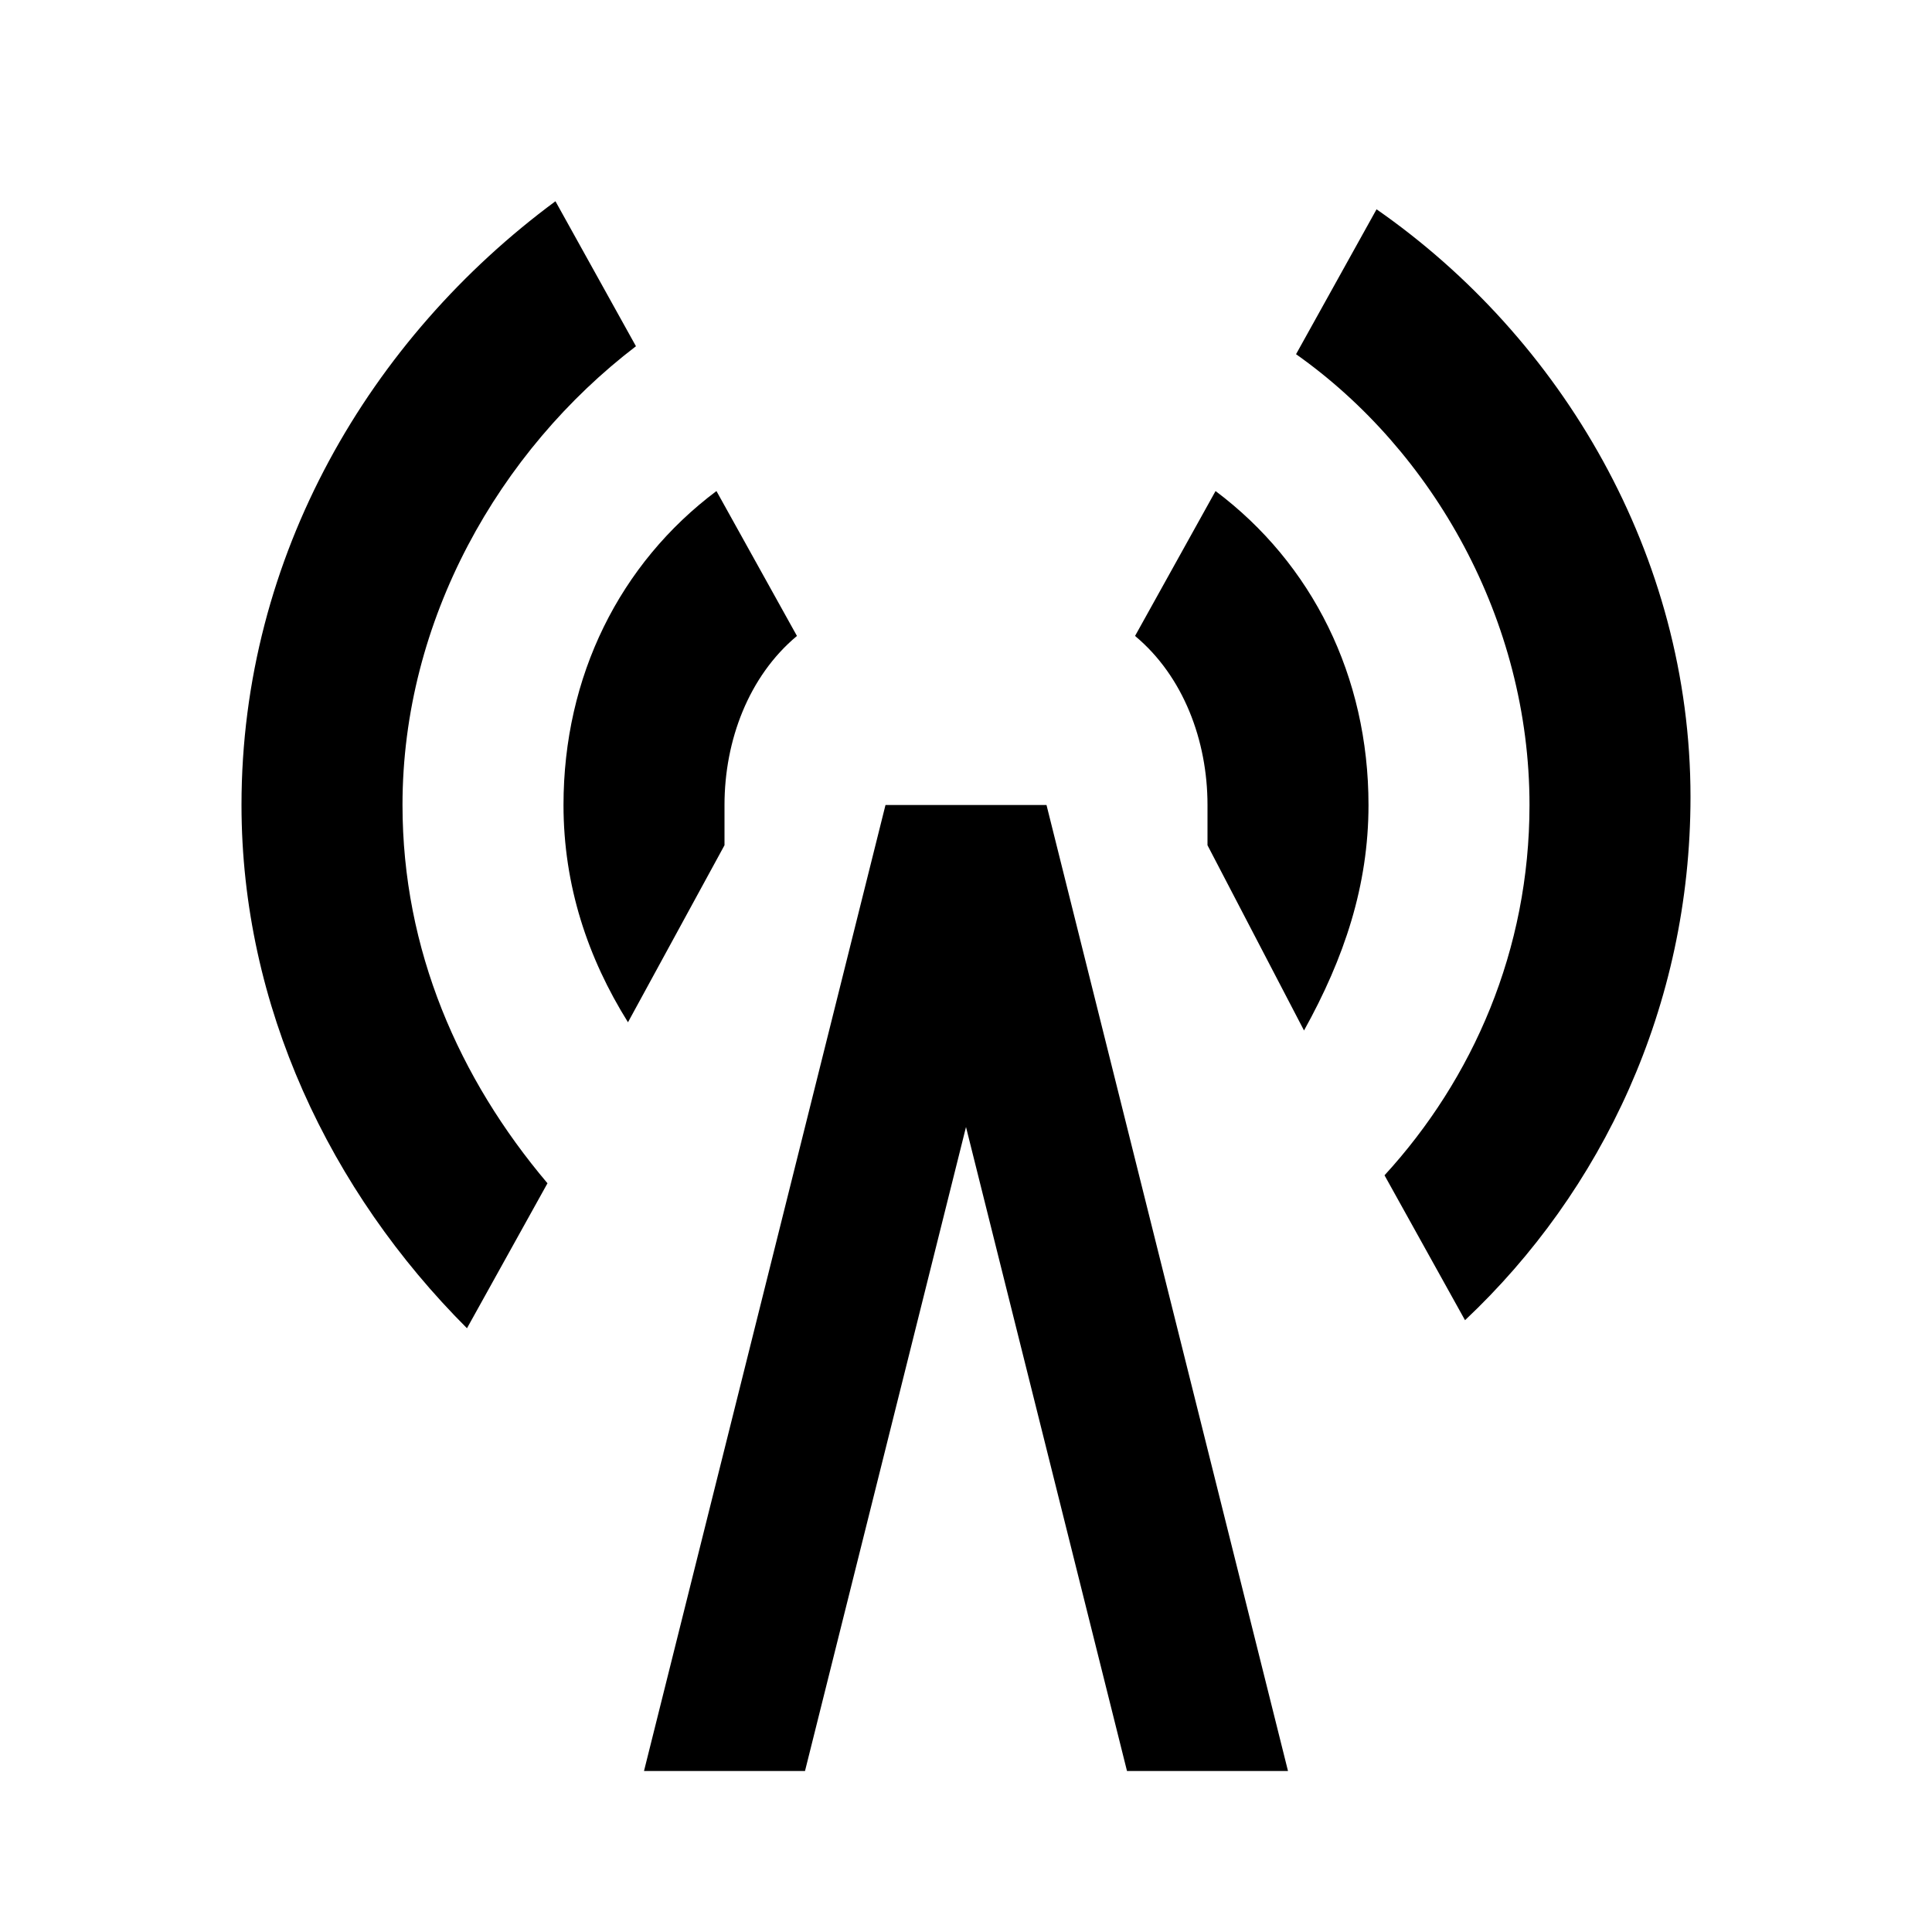 <?xml version="1.0"?>
<svg xmlns="http://www.w3.org/2000/svg" viewBox="0 0 24 24">
    <path d="M 6.9 2.5 C 4.6 4.2 3 6.9 3 10 C 3 12.5 4.101 14.8 5.801 16.5 L 6.801 14.699 C 5.701 13.399 5 11.8 5 10 C 5 7.7 6.2 5.601 7.9 4.301 L 6.9 2.5 z M 17.1 2.6 L 16.1 4.4 C 17.8 5.6 19 7.7 19 10 C 19 11.8 18.299 13.4 17.199 14.6 L 18.199 16.4 C 19.899 14.8 21 12.5 21 9.9 C 21 6.9 19.4 4.2 17.1 2.6 z M 8.9 6.1 C 7.7 7 7 8.4 7 10 C 7 11 7.301 11.899 7.801 12.699 L 9 10.5 L 9 10 C 9 9.2 9.3 8.4 9.9 7.9 L 8.9 6.1 z M 15.1 6.1 L 14.1 7.9 C 14.7 8.4 15 9.2 15 10 L 15 10.5 L 16.199 12.801 C 16.699 11.901 17 11 17 10 C 17 8.4 16.3 7 15.1 6.1 z M 11 10 L 8 22 L 10 22 L 12 14 L 14 22 L 16 22 L 13 10 L 11 10 z"/>
</svg>
